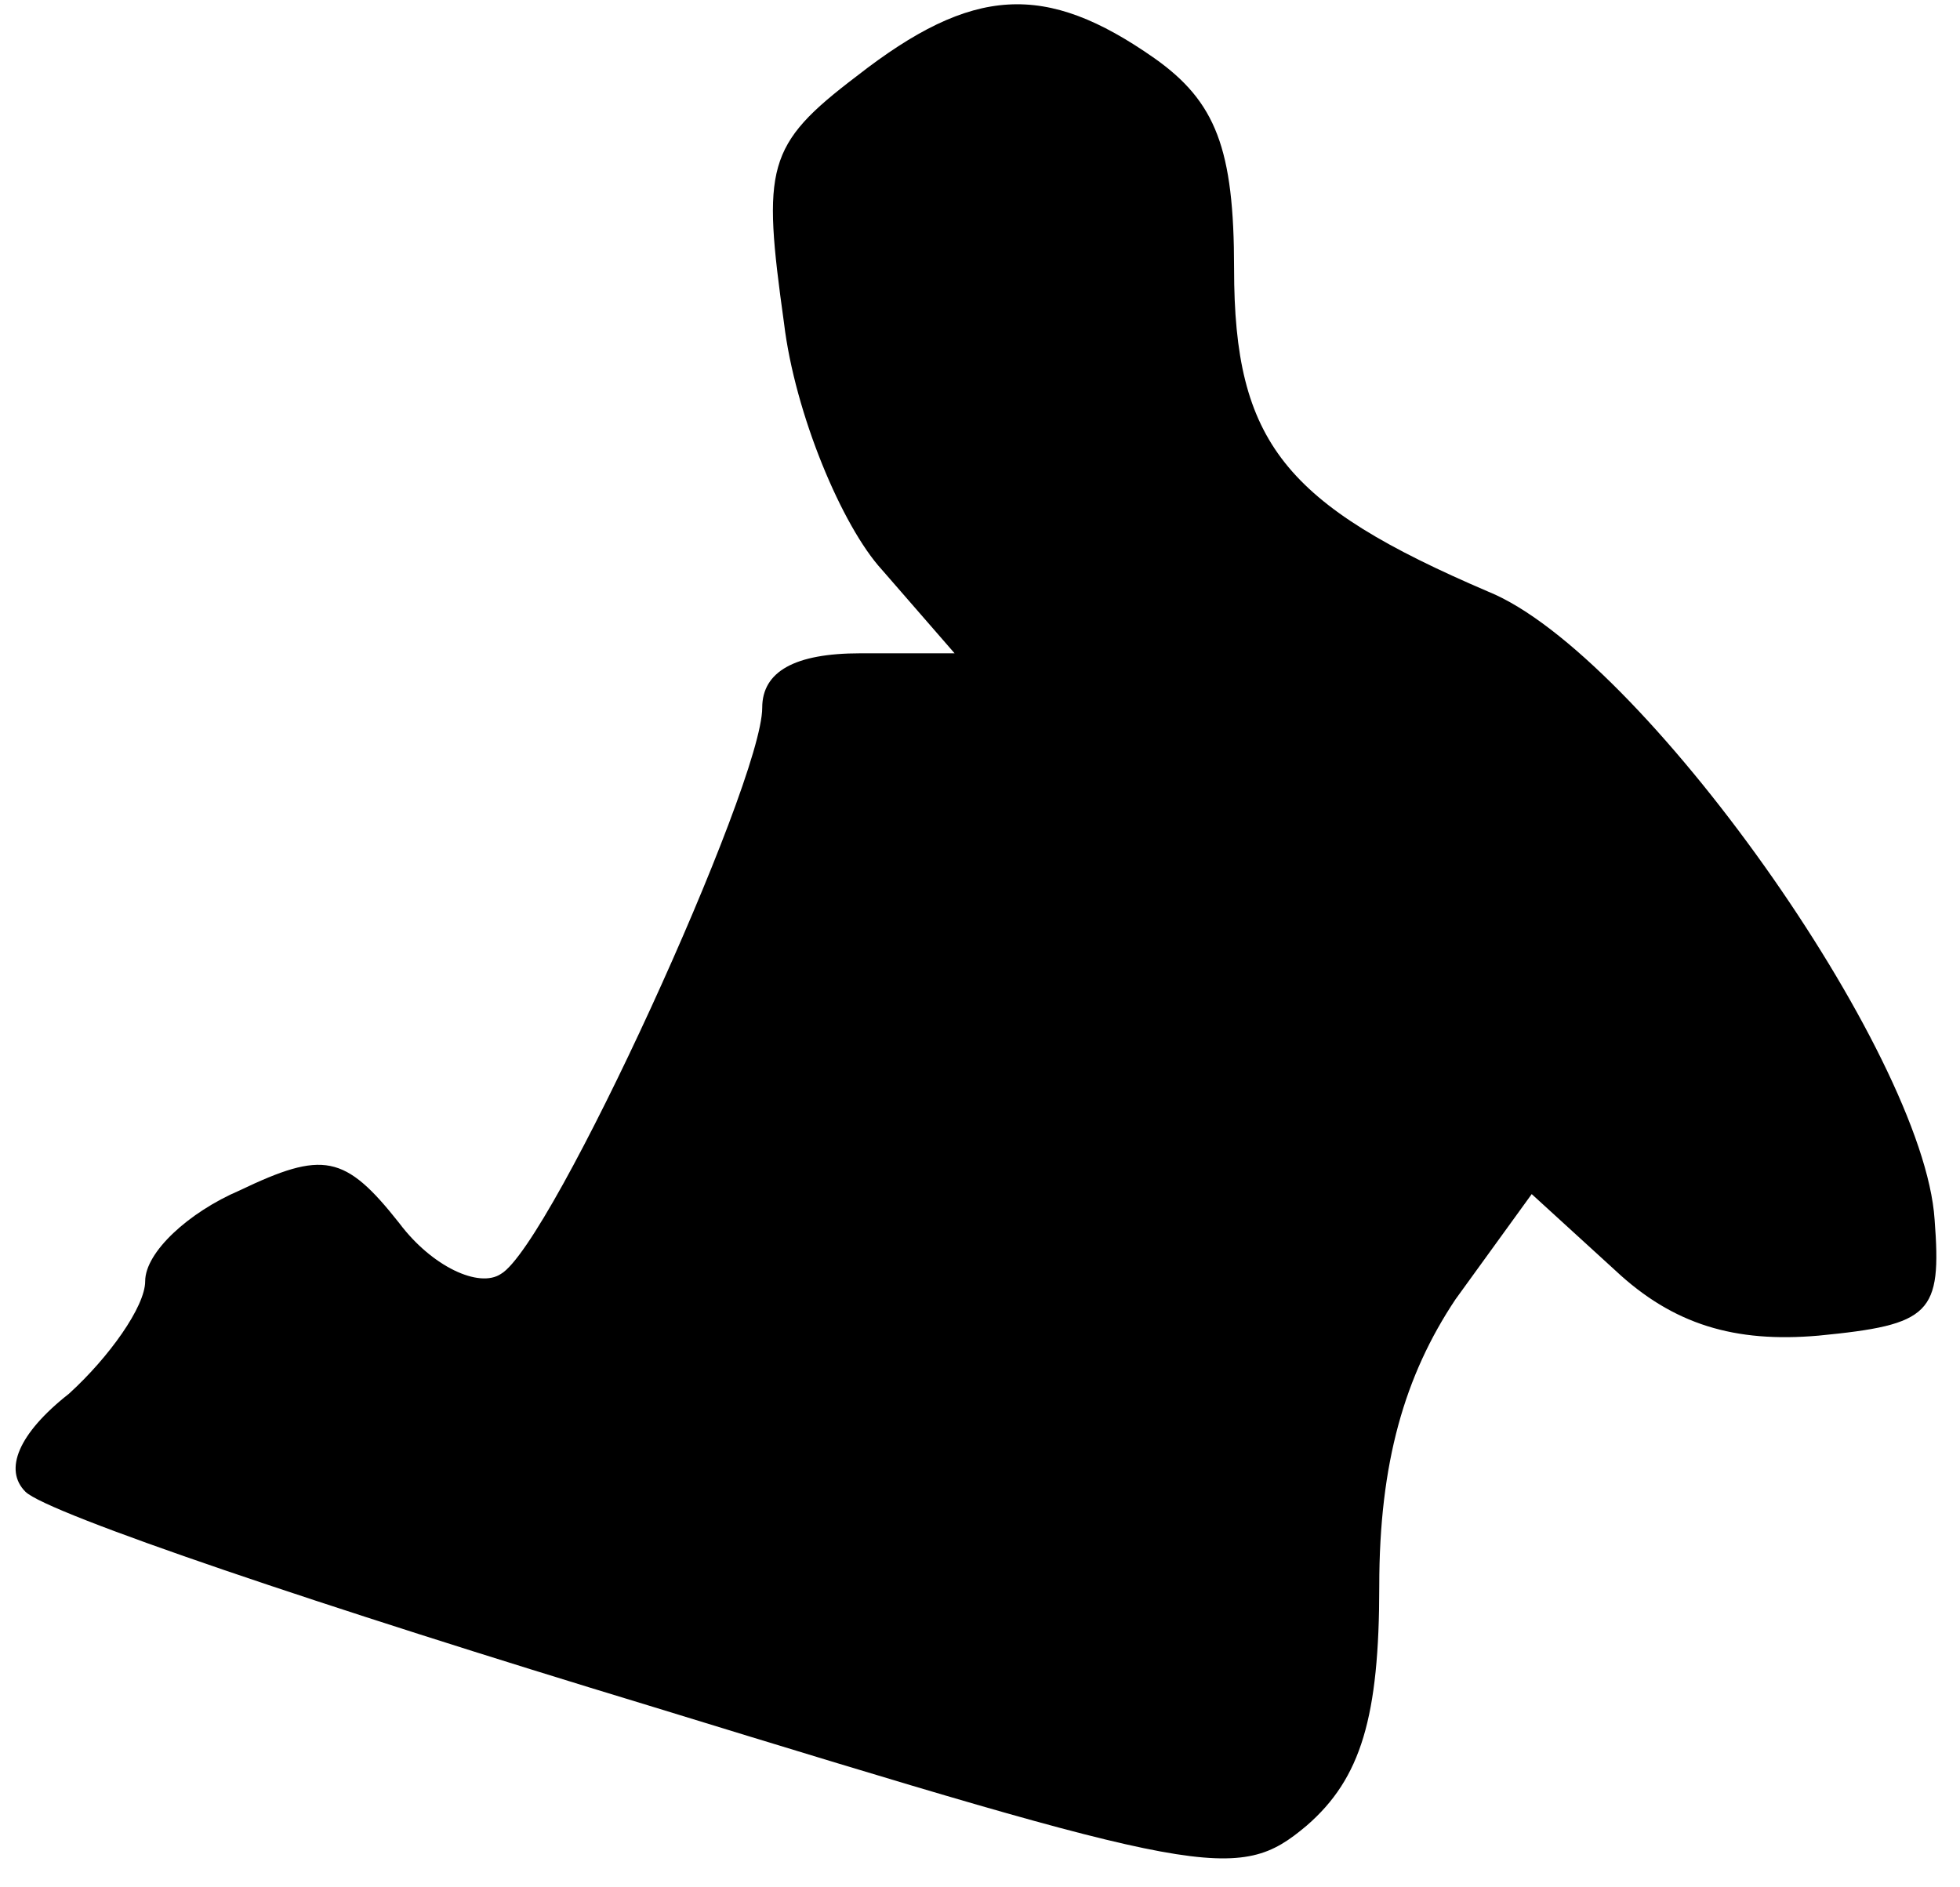 <?xml version="1.0" standalone="no"?>
<!DOCTYPE svg PUBLIC "-//W3C//DTD SVG 20010904//EN"
 "http://www.w3.org/TR/2001/REC-SVG-20010904/DTD/svg10.dtd">
<svg version="1.0" xmlns="http://www.w3.org/2000/svg"
 width="54pt" height="52pt" viewBox="0 0 54 52"
 preserveAspectRatio="xMidYMid meet">
<g transform="translate(0,52) scale(0.1,-0.1)"
fill="#000000" stroke="none">
<path fill="#000000" stroke="none" d="M236 499 c-25 -19 -26 -25 -20 -68 3
-25 16 -56 27 -68 l20 -23 -26 0 c-18 0 -27 -5 -27 -15 0 -21 -58 -148 -72
-156 -6 -4 -19 2 -28 14 -15 19 -21 20 -44 9 -14 -6 -26 -17 -26 -25 0 -7 -10
-21 -21 -31 -14 -11 -18 -21 -12 -27 6 -6 83 -32 172 -59 153 -47 162 -49 181
-33 15 13 20 30 20 66 0 34 7 58 21 79 l21 29 23 -21 c16 -15 33 -20 56 -18
31 3 34 6 32 32 -3 46 -81 156 -123 173 -56 24 -70 41 -70 89 0 33 -5 46 -22
58 -30 21 -50 20 -82 -5z"/>
</g>
</svg>
